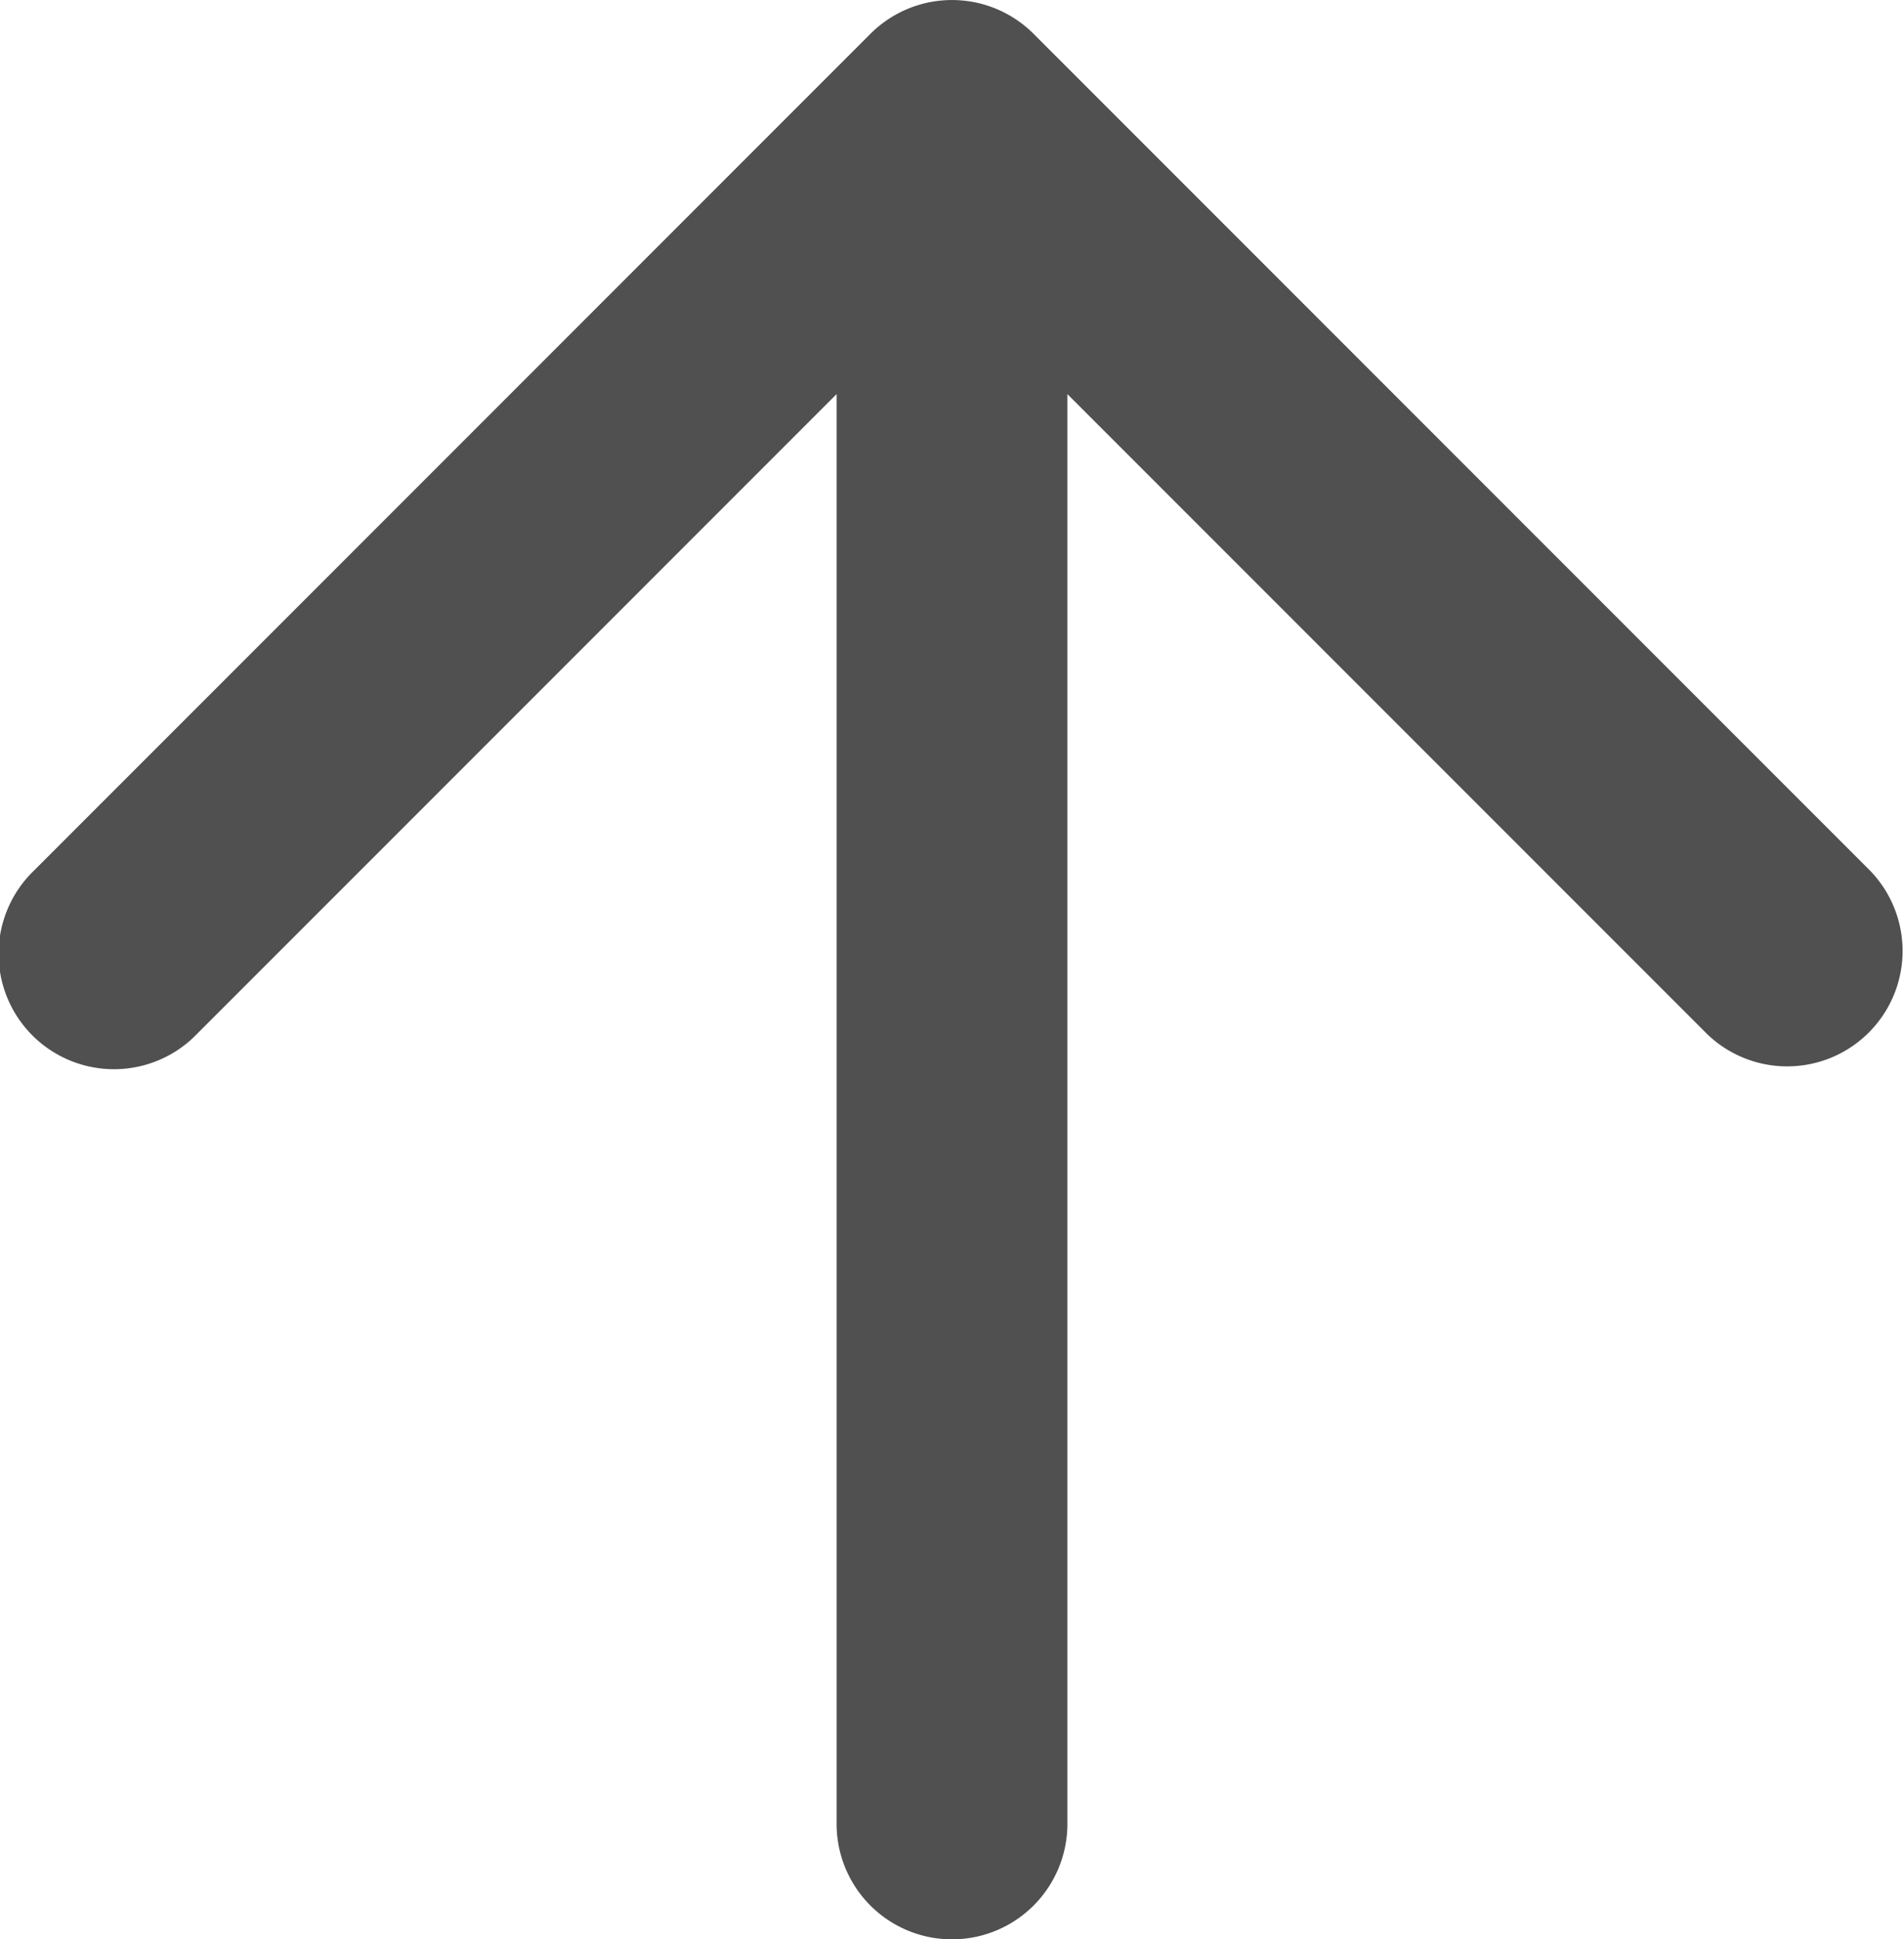 <svg xmlns="http://www.w3.org/2000/svg" viewBox="0 0 165 168"><defs><style>.cls-1{fill:#505050;}</style></defs><g id="Layer_2" data-name="Layer 2"><g id="Layer_1-2" data-name="Layer 1"><path class="cls-1" d="M162.07,75.43,89.57,2.93a10,10,0,0,0-14.14,0L2.93,75.43A10,10,0,1,0,17.07,89.57L72.5,34.14V158a10,10,0,0,0,20,0V34.14l55.43,55.43a10,10,0,0,0,14.14-14.14Z"/></g></g></svg>